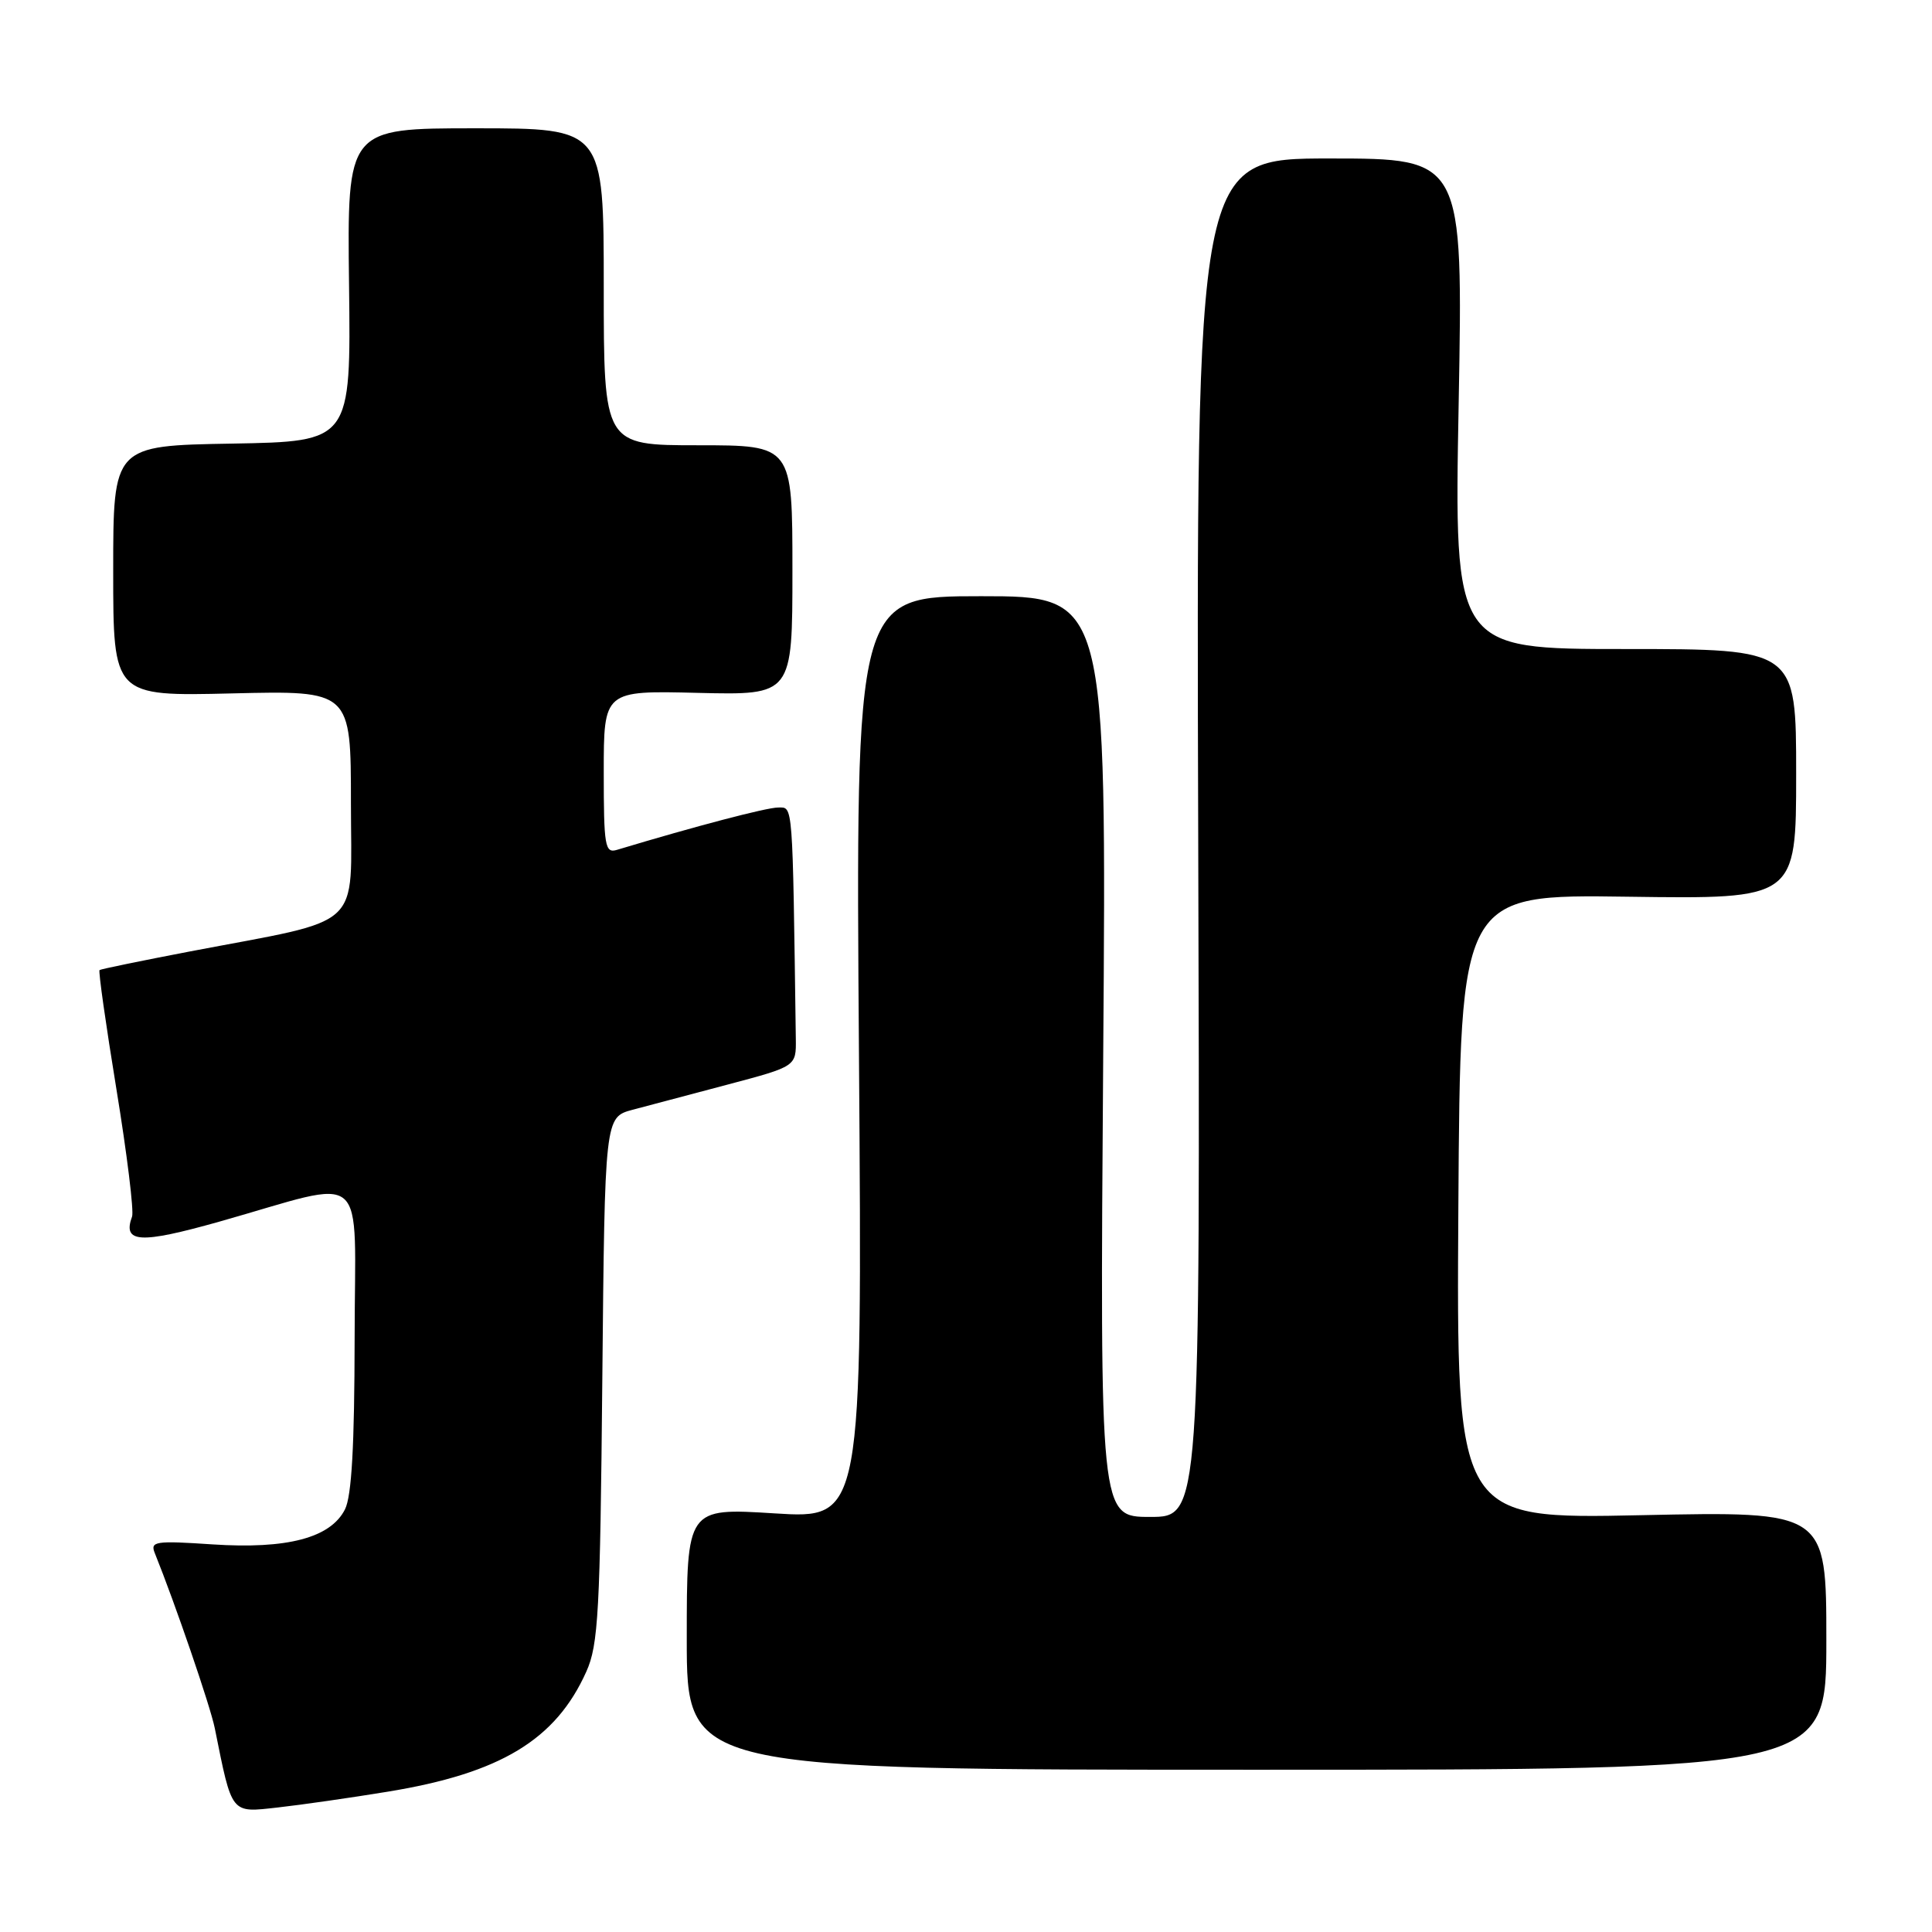 <?xml version="1.0" encoding="UTF-8" standalone="no"?>
<!DOCTYPE svg PUBLIC "-//W3C//DTD SVG 1.1//EN" "http://www.w3.org/Graphics/SVG/1.1/DTD/svg11.dtd" >
<svg xmlns="http://www.w3.org/2000/svg" xmlns:xlink="http://www.w3.org/1999/xlink" version="1.1" viewBox="0 0 256 256">
 <g >
 <path fill="currentColor"
d=" M 51.36 237.41 C 66.31 234.97 73.64 230.54 77.69 221.50 C 79.29 217.95 79.52 213.58 79.81 182.77 C 80.14 148.04 80.14 148.04 83.82 147.05 C 85.84 146.51 91.55 145.00 96.50 143.69 C 105.50 141.30 105.50 141.30 105.45 137.65 C 105.01 105.84 105.10 107.00 103.11 107.00 C 101.58 107.00 92.14 109.48 81.75 112.61 C 80.16 113.09 80.00 112.15 80.00 102.32 C 80.00 91.50 80.00 91.50 92.50 91.81 C 105.00 92.11 105.00 92.11 105.00 75.56 C 105.00 59.00 105.00 59.00 92.50 59.00 C 80.00 59.00 80.00 59.00 80.00 38.00 C 80.00 17.00 80.00 17.00 63.00 17.00 C 46.00 17.00 46.00 17.00 46.25 37.75 C 46.50 58.50 46.50 58.50 30.75 58.78 C 15.00 59.05 15.00 59.05 15.00 75.66 C 15.00 92.26 15.00 92.26 30.75 91.88 C 46.50 91.50 46.50 91.50 46.50 106.43 C 46.50 123.49 48.54 121.61 25.07 126.09 C 18.71 127.31 13.36 128.41 13.19 128.54 C 13.02 128.68 14.03 135.79 15.43 144.35 C 16.83 152.90 17.76 160.49 17.50 161.20 C 16.21 164.71 18.53 164.84 29.01 161.89 C 49.20 156.19 47.00 154.30 46.99 177.36 C 46.97 191.57 46.60 198.24 45.71 200.00 C 43.80 203.78 38.06 205.29 28.16 204.64 C 20.57 204.13 19.88 204.24 20.51 205.79 C 23.20 212.46 27.88 226.10 28.46 229.00 C 30.78 240.51 30.52 240.20 36.81 239.50 C 39.94 239.15 46.49 238.21 51.36 237.41 Z  M 242.00 217.38 C 242.00 200.25 242.00 200.25 217.49 200.77 C 192.98 201.29 192.98 201.29 193.24 159.90 C 193.50 118.50 193.50 118.50 215.75 118.82 C 238.00 119.13 238.00 119.13 238.00 102.57 C 238.00 86.00 238.00 86.00 215.34 86.00 C 192.68 86.00 192.68 86.00 193.28 53.50 C 193.87 21.00 193.87 21.00 176.19 21.00 C 158.50 21.00 158.50 21.00 158.77 111.00 C 159.04 201.00 159.04 201.00 152.39 201.00 C 145.74 201.00 145.74 201.00 146.18 140.00 C 146.63 79.00 146.63 79.00 130.00 79.00 C 113.37 79.00 113.37 79.00 113.82 140.13 C 114.26 201.26 114.26 201.26 102.63 200.53 C 91.00 199.80 91.00 199.80 91.00 217.15 C 91.00 234.50 91.00 234.50 166.50 234.50 C 242.00 234.50 242.00 234.50 242.00 217.38 Z "/>
</g>
</svg>